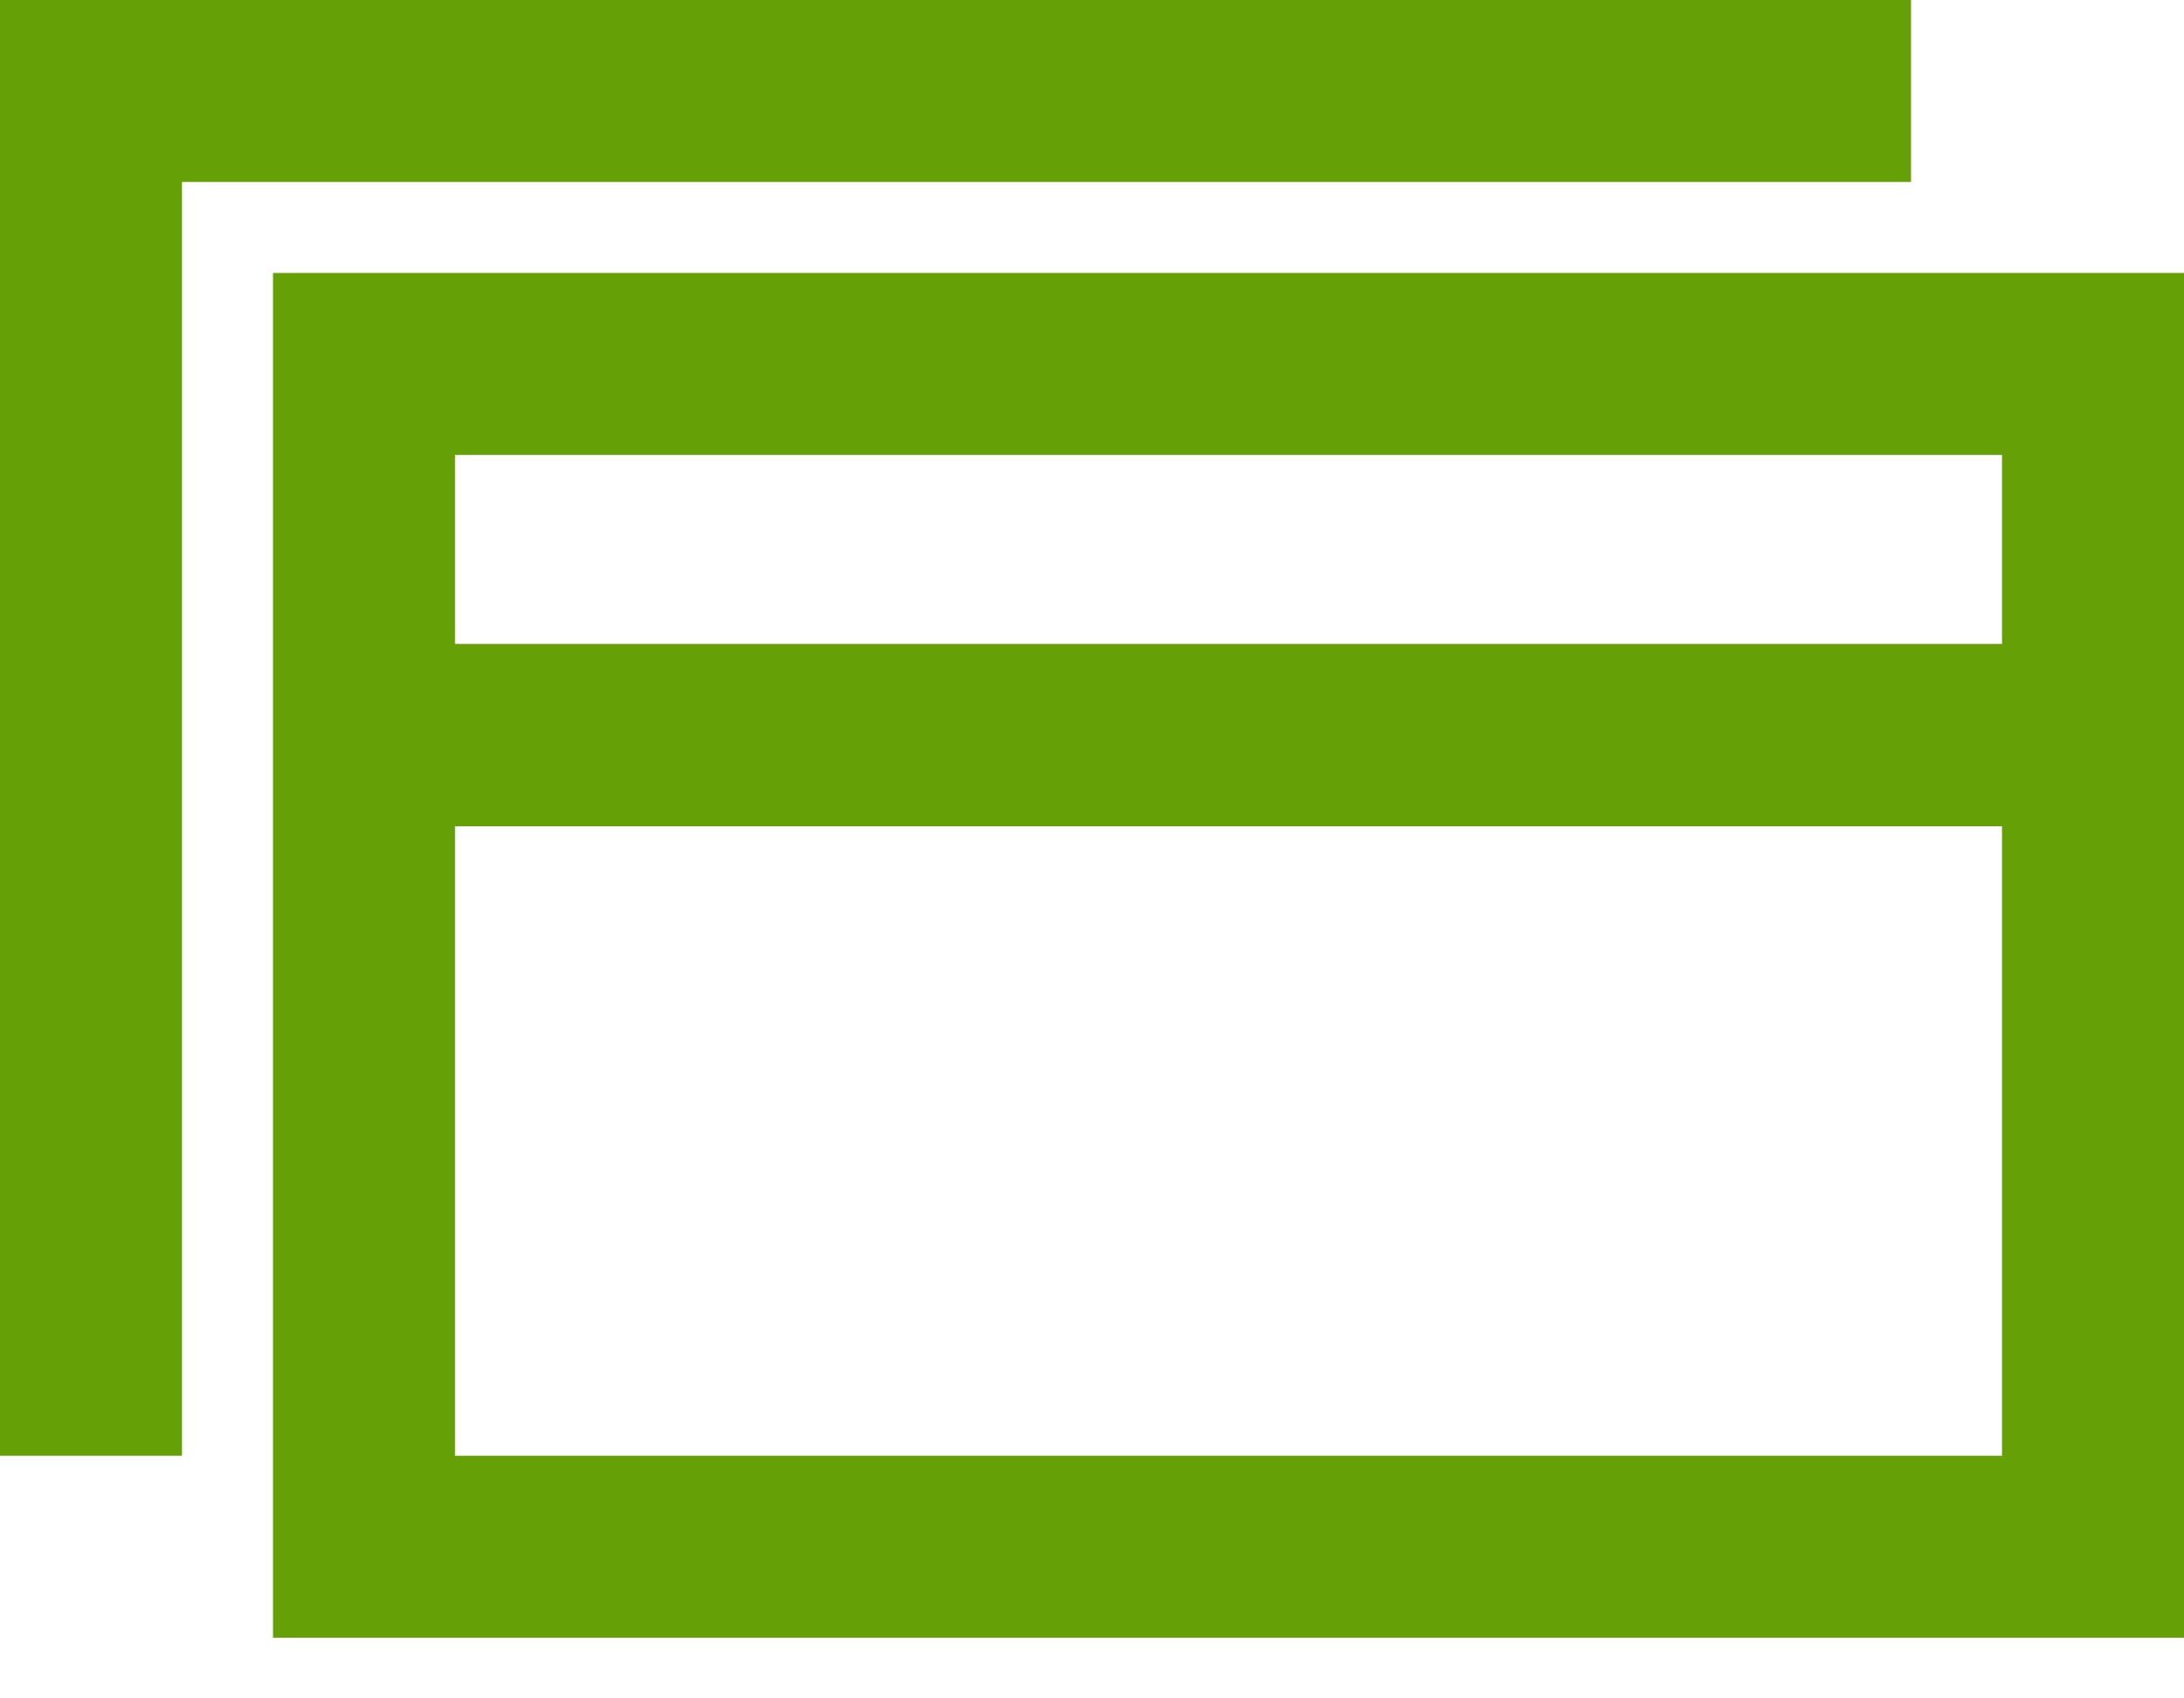 <?xml version="1.0" encoding="UTF-8"?>
<svg width="18px" height="14px" viewBox="0 0 18 14" version="1.1" xmlns="http://www.w3.org/2000/svg" xmlns:xlink="http://www.w3.org/1999/xlink">
    <!-- Generator: Sketch 57.1 (83088) - https://sketch.com -->
    <title>编组 4</title>
    <desc>Created with Sketch.</desc>
    <g id="我的" stroke="none" stroke-width="1" fill="none" fill-rule="evenodd">
        <g id="5.16-我的-待办" transform="translate(-36, -367)" fill="#65A006" fill-rule="nonzero">
            <g id="编组-4" transform="translate(33, 363)">
                <path d="M21,6.25 L21,17.5 L5.25,17.5 L5.25,6.25 L21,6.25 Z M6.75,10.811 L6.75,16 L19.5,16 L19.5,10.811 L6.75,10.811 Z M18.75,4 L18.75,5.5 L4.5,5.5 L4.5,16 L3,16 L3,4 L18.75,4 Z M6.75,9.308 L19.5,9.308 L19.5,7.75 L6.75,7.75 L6.75,9.308 Z" id="Combined-Shape"></path>
            </g>
        </g>
    </g>
</svg>